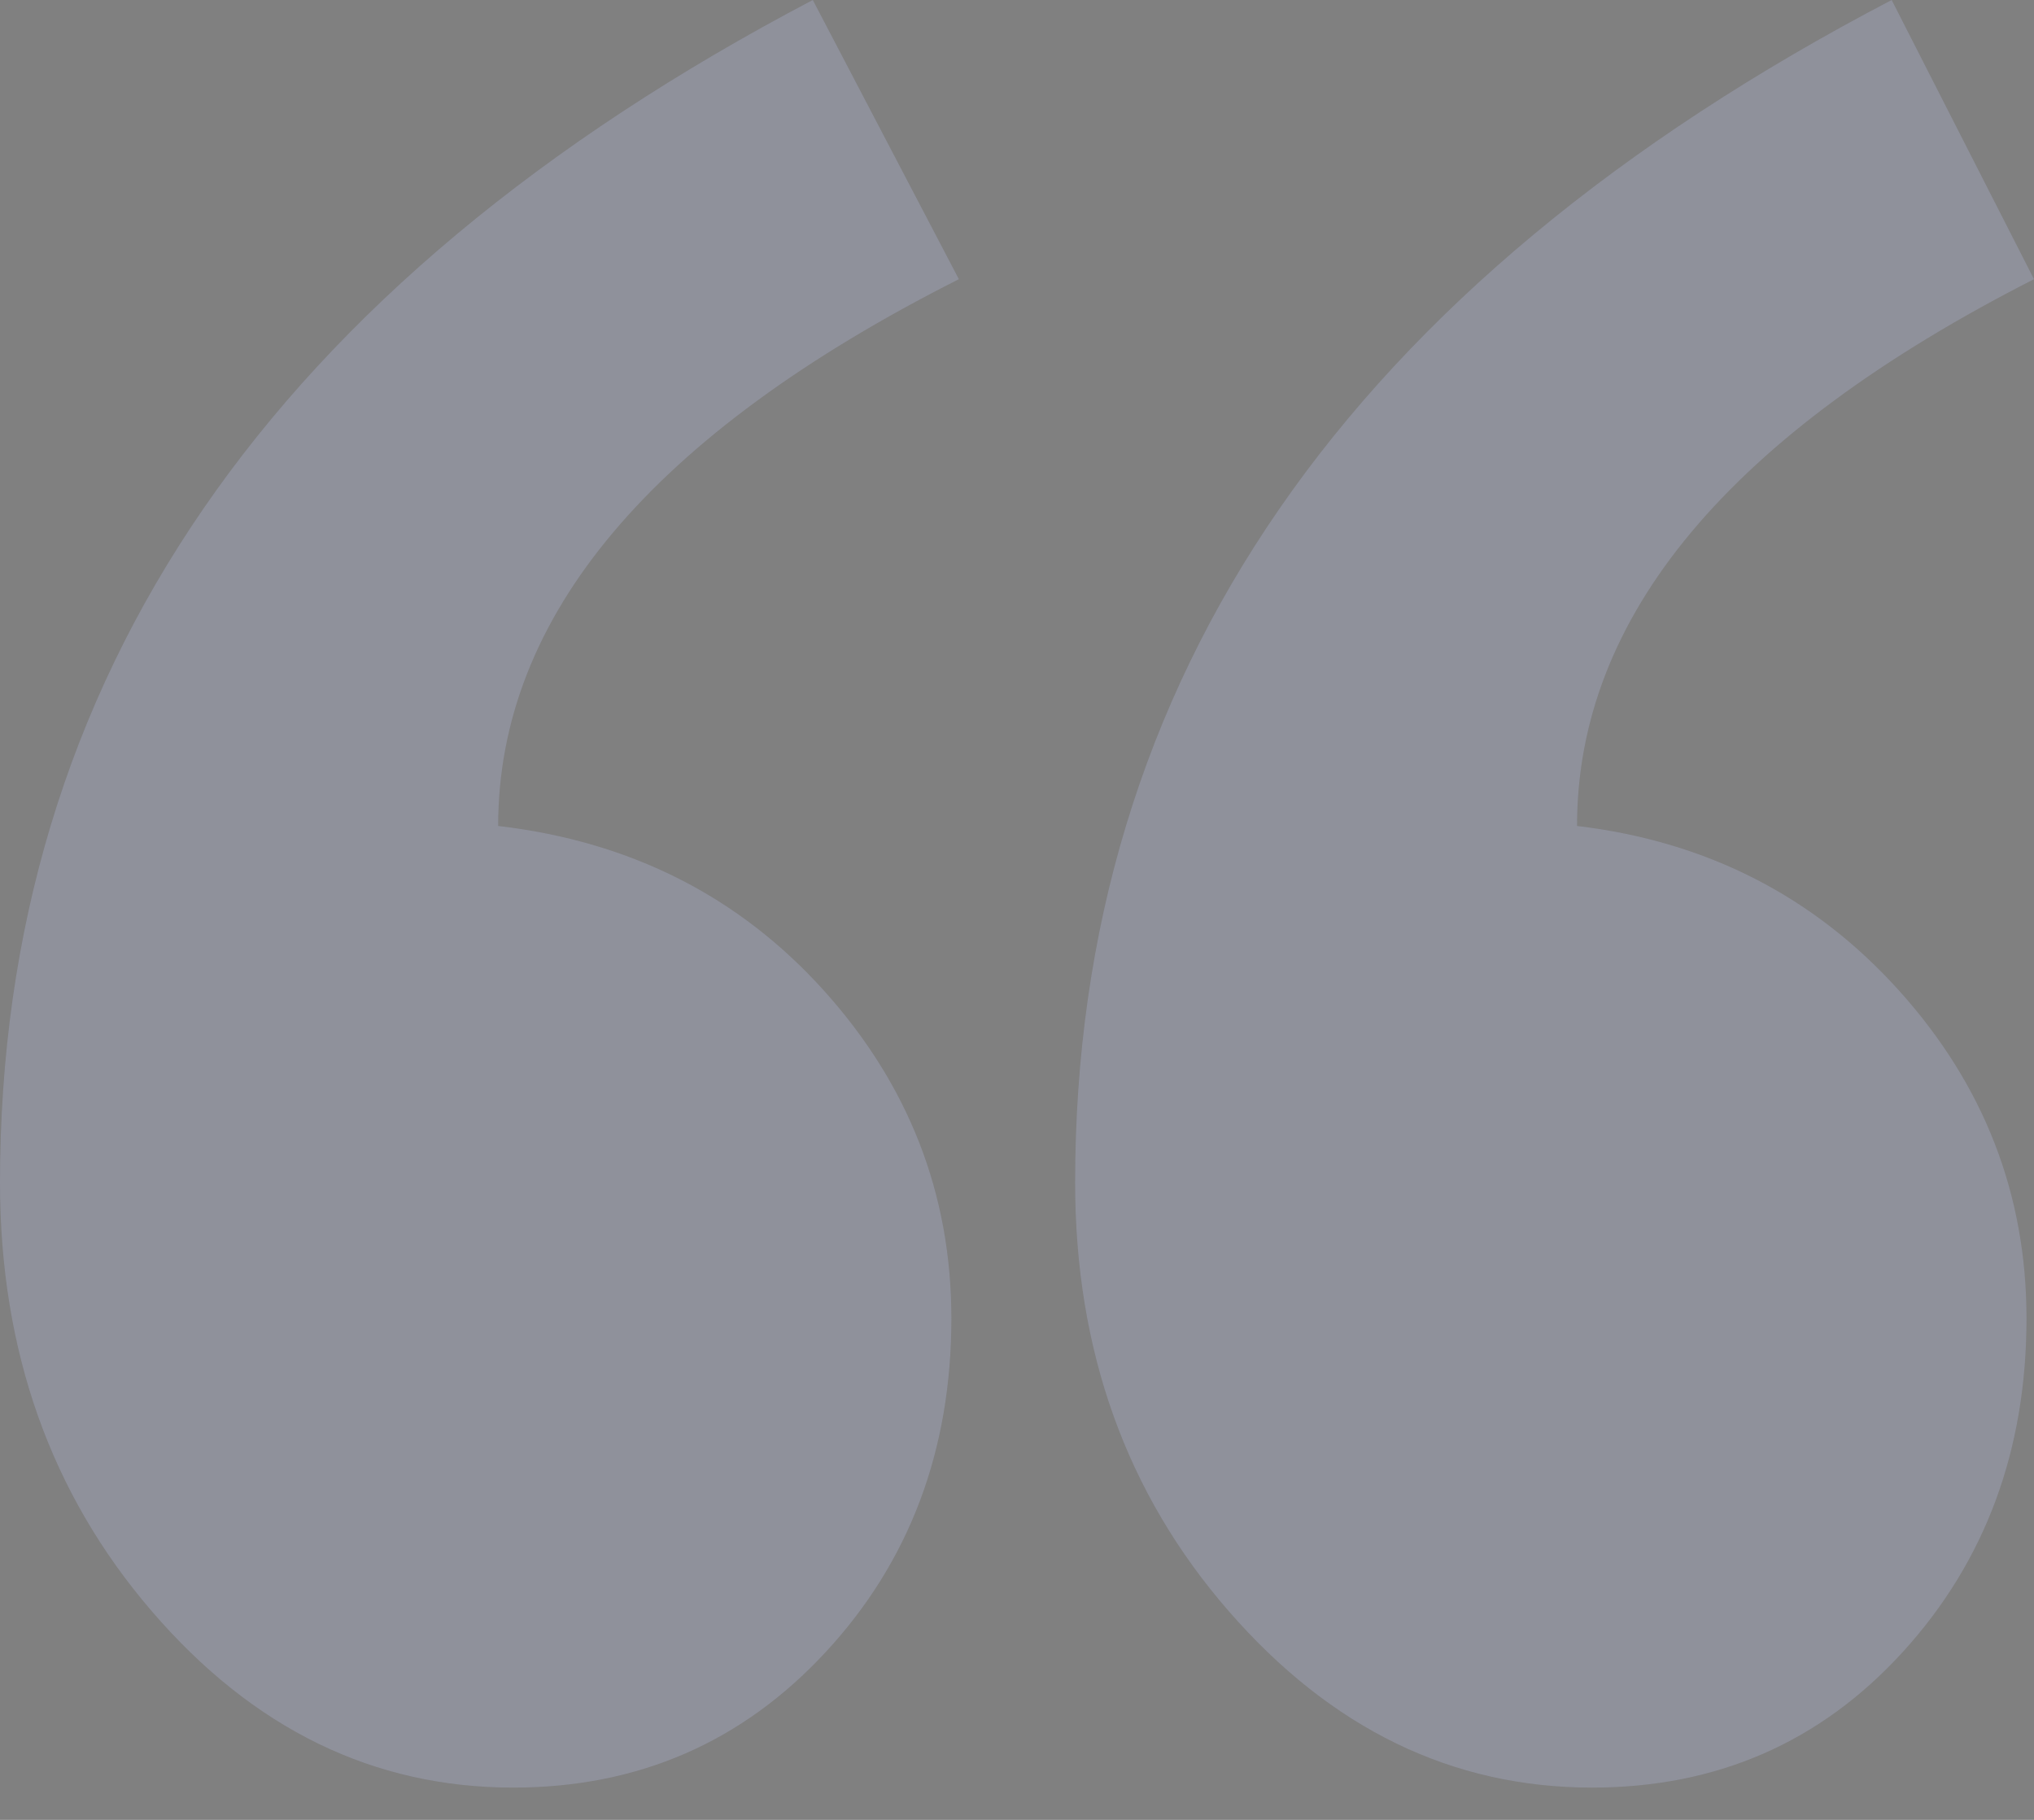 <svg width="38" height="34" viewBox="0 0 38 34" fill="none" xmlns="http://www.w3.org/2000/svg">
<rect x="0" y="0" width="38" height="34" fill="#808080" stroke="none"/>
<path fill-rule="evenodd" clip-rule="evenodd" d="M38 5.216C32.309 8.114 29.463 11.518 29.463 15.431C31.889 15.72 33.895 16.747 35.481 18.509C37.067 20.272 37.86 22.313 37.86 24.631C37.86 27.094 37.09 29.171 35.551 30.861C34.011 32.551 32.075 33.397 29.743 33.397C27.13 33.397 24.867 32.298 22.955 30.1C21.042 27.903 20.086 25.235 20.086 22.095C20.086 12.678 25.171 5.313 35.341 0L38 5.216ZM17.914 5.216C12.176 8.114 9.307 11.518 9.307 15.431C11.78 15.72 13.809 16.747 15.395 18.509C16.981 20.272 17.774 22.313 17.774 24.631C17.774 27.094 16.993 29.171 15.43 30.861C13.867 32.551 11.919 33.397 9.587 33.397C6.974 33.397 4.723 32.298 2.834 30.1C0.945 27.903 0 25.235 0 22.095C0 12.678 5.062 5.313 15.185 0L17.914 5.216Z" fill="#001897" fill-opacity="0.1"/>
<path fill-rule="evenodd" clip-rule="evenodd" d="M38 5.216C32.309 8.114 29.463 11.518 29.463 15.431C31.889 15.72 33.895 16.747 35.481 18.509C37.067 20.272 37.86 22.313 37.86 24.631C37.86 27.094 37.09 29.171 35.551 30.861C34.011 32.551 32.075 33.397 29.743 33.397C27.13 33.397 24.867 32.298 22.955 30.1C21.042 27.903 20.086 25.235 20.086 22.095C20.086 12.678 25.171 5.313 35.341 0L38 5.216ZM17.914 5.216C12.176 8.114 9.307 11.518 9.307 15.431C11.78 15.72 13.809 16.747 15.395 18.509C16.981 20.272 17.774 22.313 17.774 24.631C17.774 27.094 16.993 29.171 15.43 30.861C13.867 32.551 11.919 33.397 9.587 33.397C6.974 33.397 4.723 32.298 2.834 30.1C0.945 27.903 0 25.235 0 22.095C0 12.678 5.062 5.313 15.185 0L17.914 5.216Z" fill="white" fill-opacity="0.2"/>
</svg>
